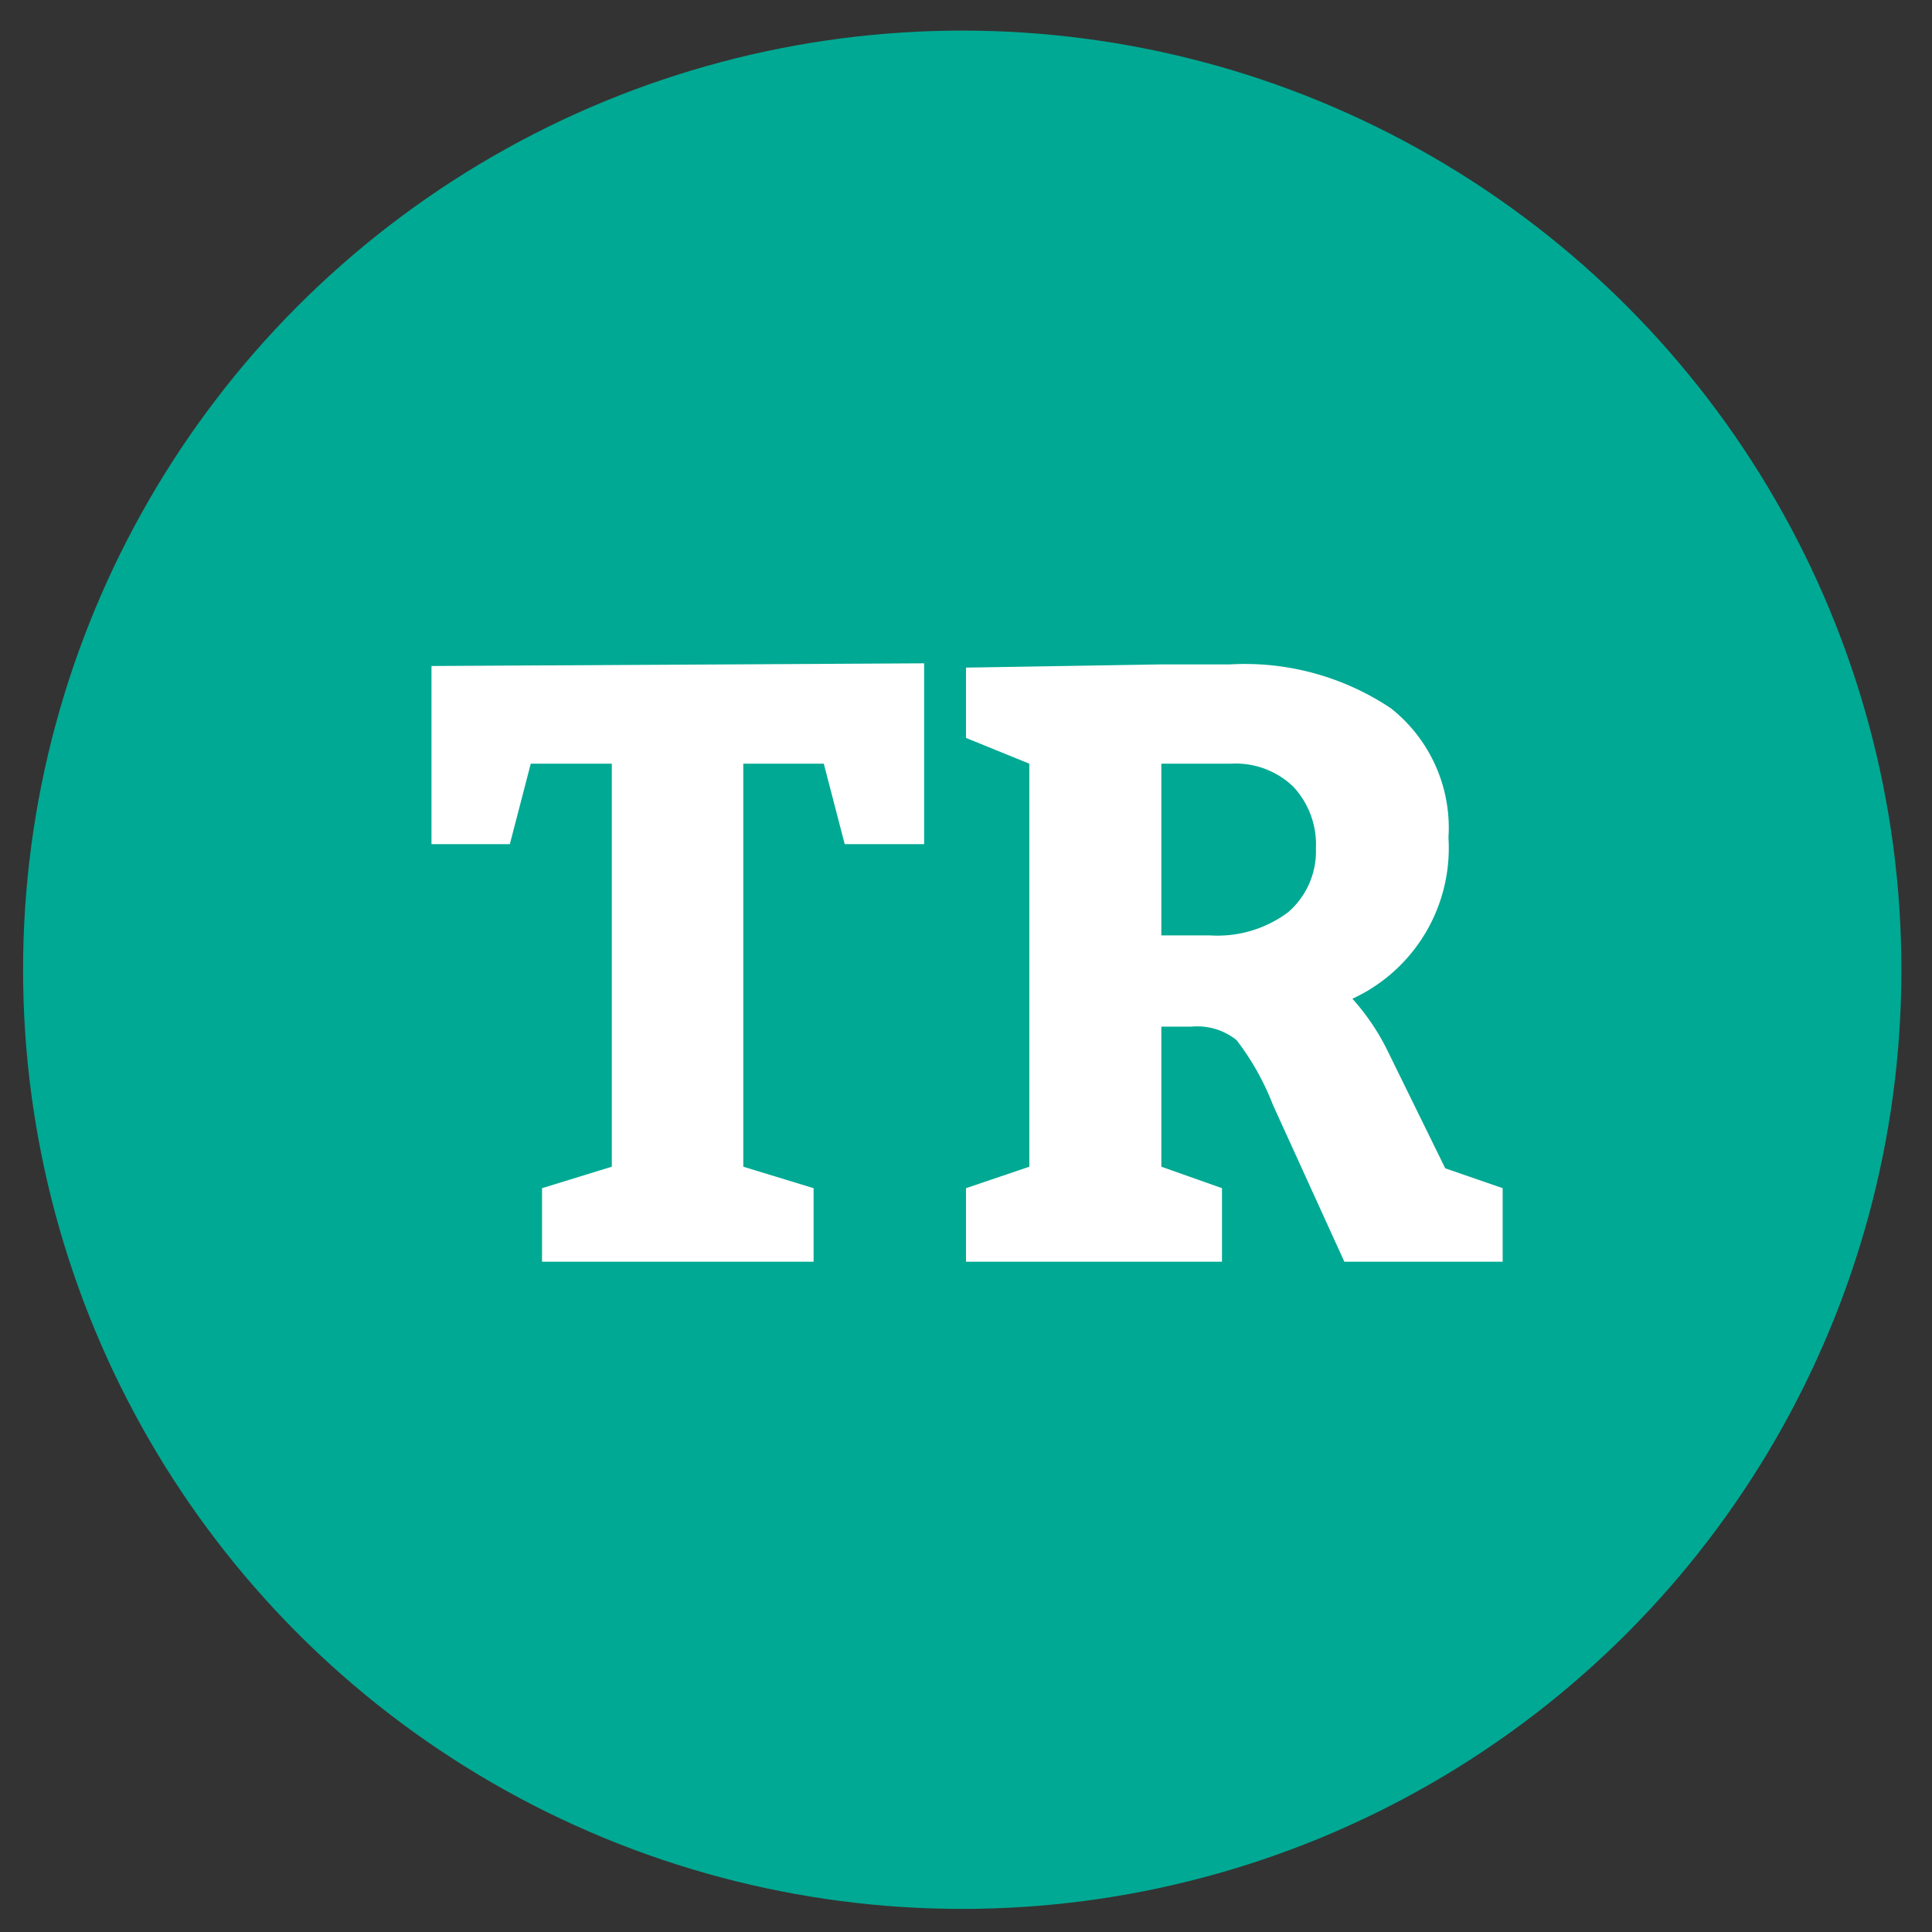 <svg id="Layer_1" data-name="Layer 1" xmlns="http://www.w3.org/2000/svg" viewBox="0 0 36 36"><rect x="0" y="0" width="36" height="36" fill="#333333" stroke="none"/><defs><style>.cls-1{fill:#00a993;}.cls-2{fill:#fff;}</style></defs><circle class="cls-1" cx="17.93" cy="18.07" r="17.5"/><polygon class="cls-2" points="15.16 23.51 15.16 22.14 13.85 21.74 13.85 14.23 15.35 14.23 15.74 15.73 17.22 15.73 17.22 12.36 8.04 12.41 8.04 15.73 9.5 15.73 9.89 14.23 11.4 14.23 11.4 21.74 10.1 22.14 10.1 23.51 15.16 23.51"/><path class="cls-2" d="M22.94,14.23a1.55,1.55,0,0,1,1.16.43,1.58,1.58,0,0,1,.42,1.15A1.5,1.5,0,0,1,24,17a2.2,2.2,0,0,1-1.45.43h-.91V14.23Zm-1.3,7.51V19.13h.56a1.17,1.17,0,0,1,.84.25,4.81,4.81,0,0,1,.68,1.21l1.33,2.92H28V22.14l-1.07-.37-1.06-2.16a4.25,4.25,0,0,0-.67-1,3.09,3.09,0,0,0,1.79-3,2.84,2.84,0,0,0-1.07-2.41,4.89,4.89,0,0,0-3-.82H21.64L18,12.44v1.31l1.18.48v7.51l-1.18.4v1.37h4.77V22.14Z"/></svg>